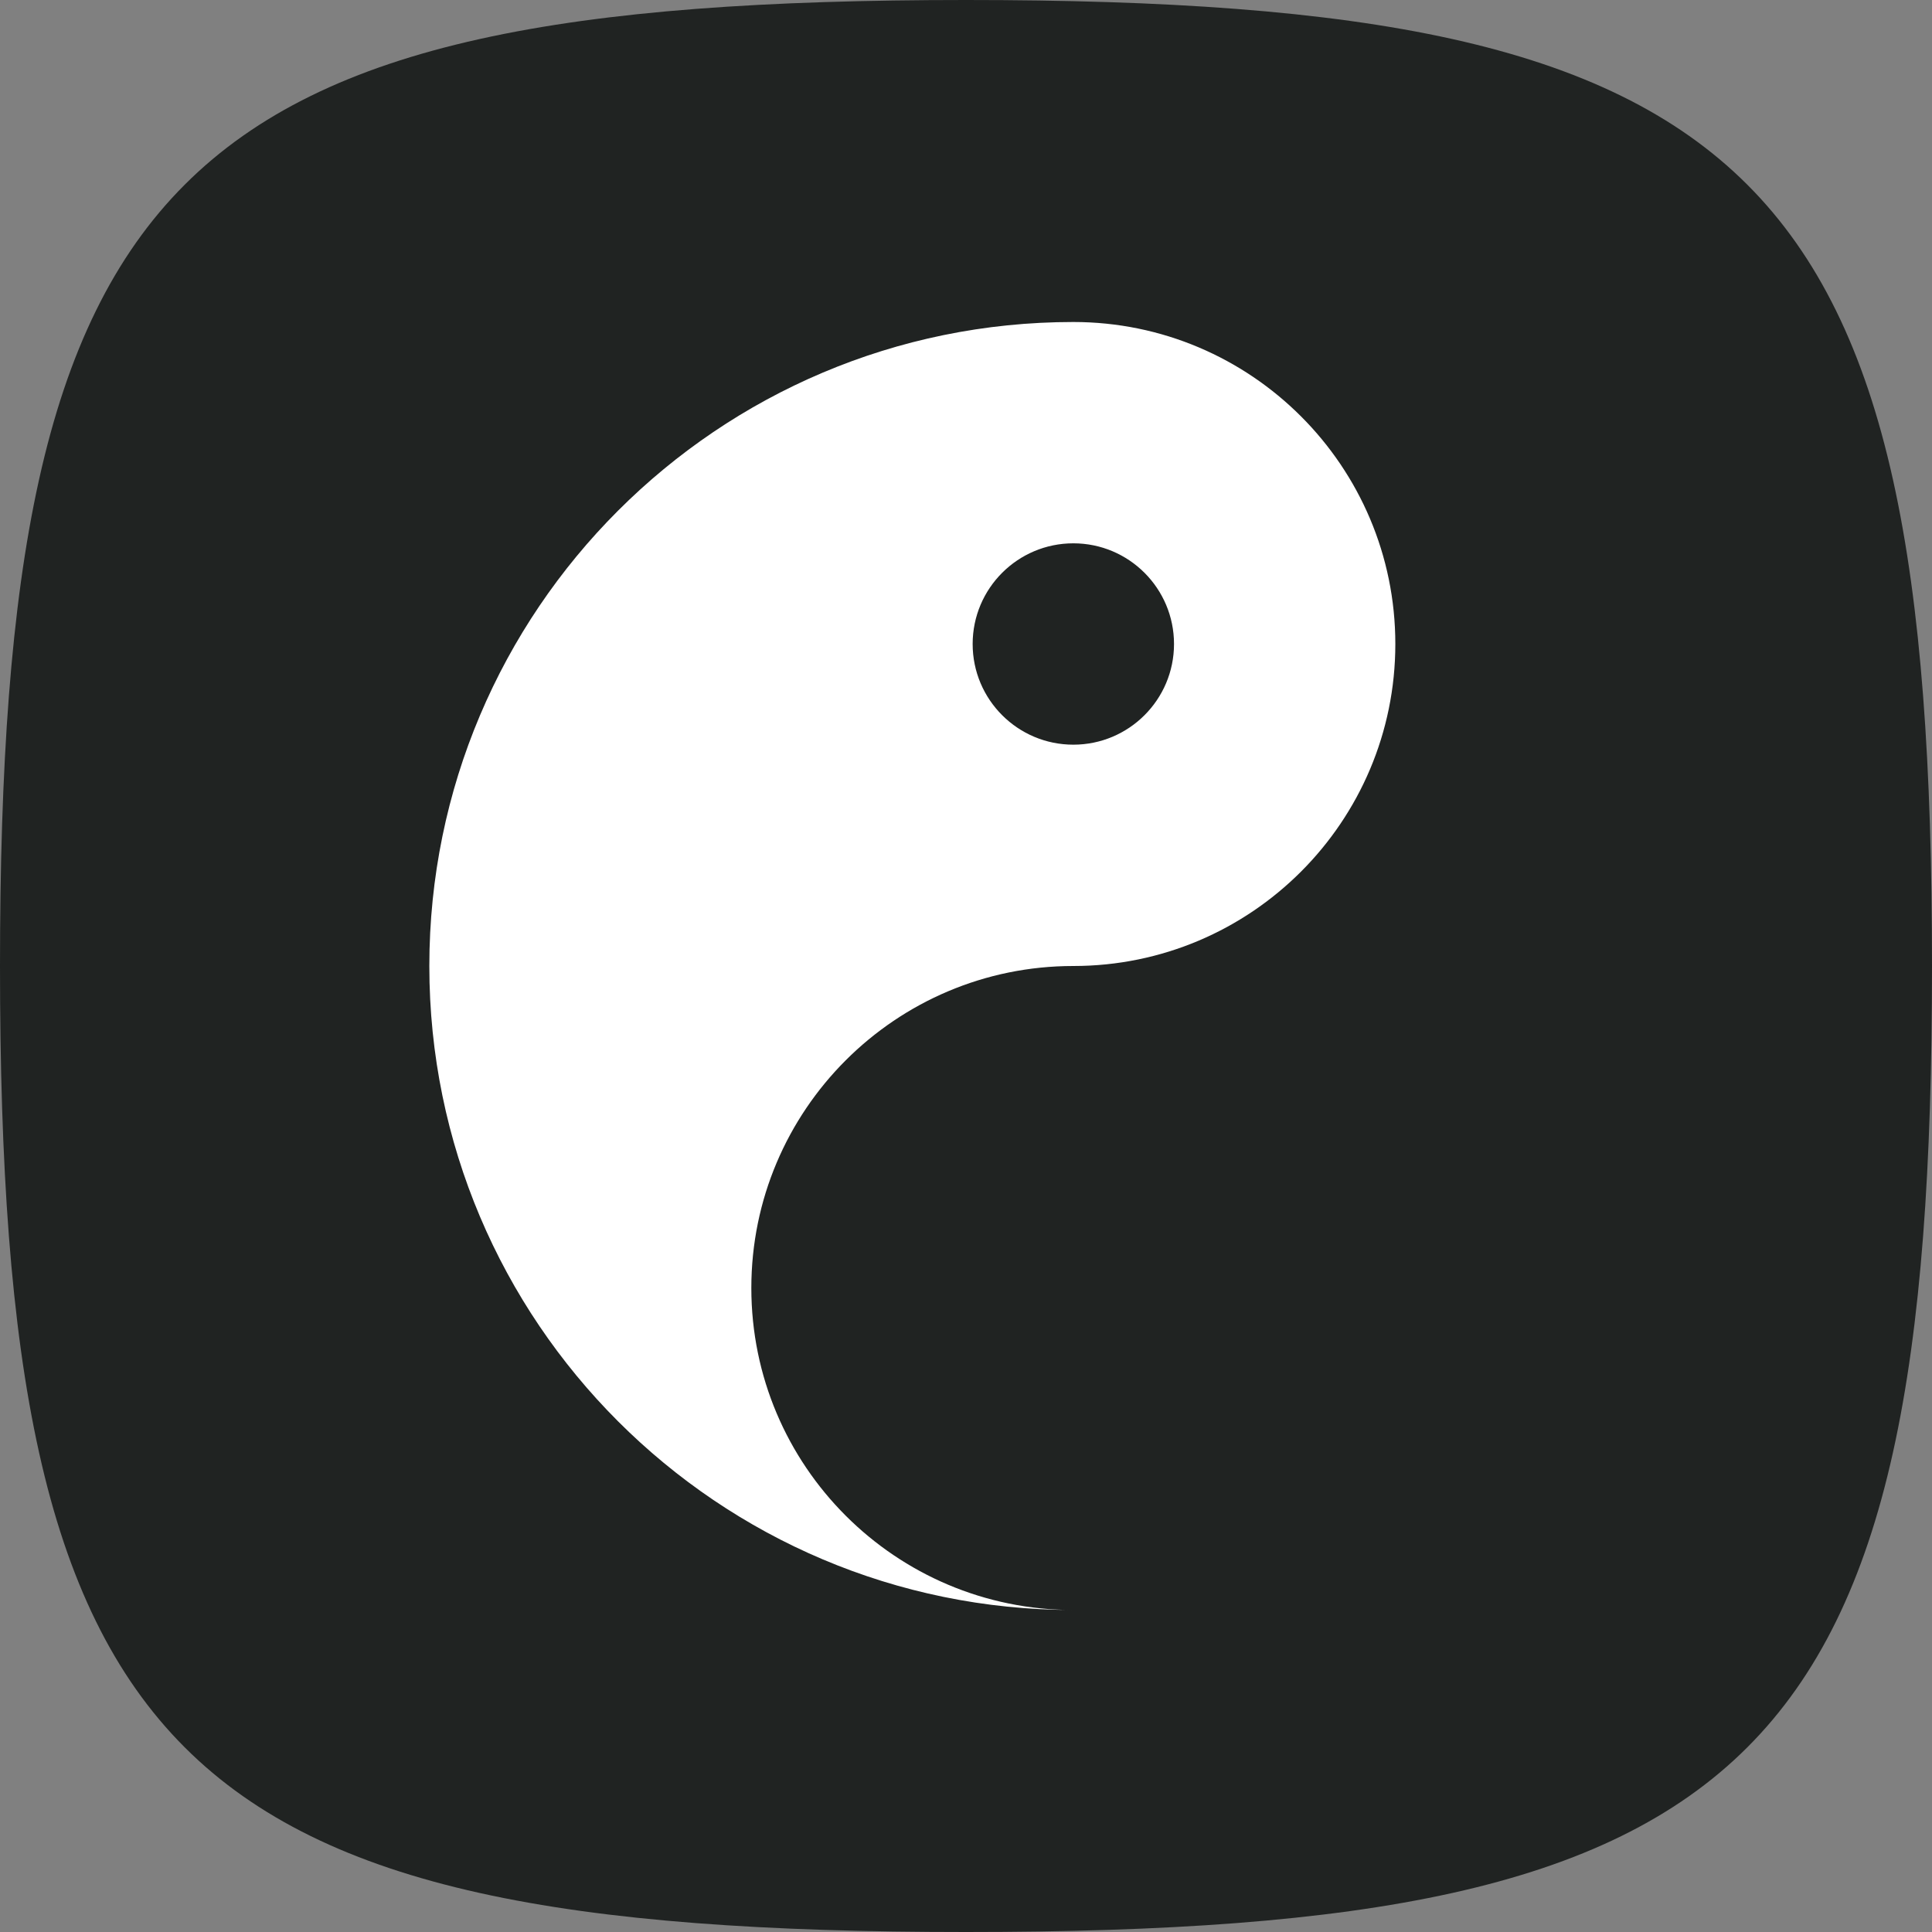 <svg width="18" height="18" viewBox="0 0 18 18" fill="none" xmlns="http://www.w3.org/2000/svg">
<rect x="0" y="0" width="18" height="18" fill="#808080" stroke="none"/>
<path d="M0 9C0 1.589 1.589 0 9 0C16.412 0 18 1.589 18 9C18 16.412 16.412 18 9 18C1.589 18 0 16.412 0 9Z" fill="#202322"/>
<path d="M10 15C8.344 15 7 13.656 7 12C7 10.344 8.344 9 10 9C11.656 9 13 7.656 13 6C13 4.344 11.656 3 10 3C6.688 3 4 5.688 4 9C4 12.312 6.688 15 10 15ZM10 6.938C9.482 6.938 9.062 6.518 9.062 6C9.062 5.482 9.482 5.062 10 5.062C10.518 5.062 10.938 5.482 10.938 6C10.938 6.518 10.518 6.938 10 6.938Z" fill="white"/>
</svg>
